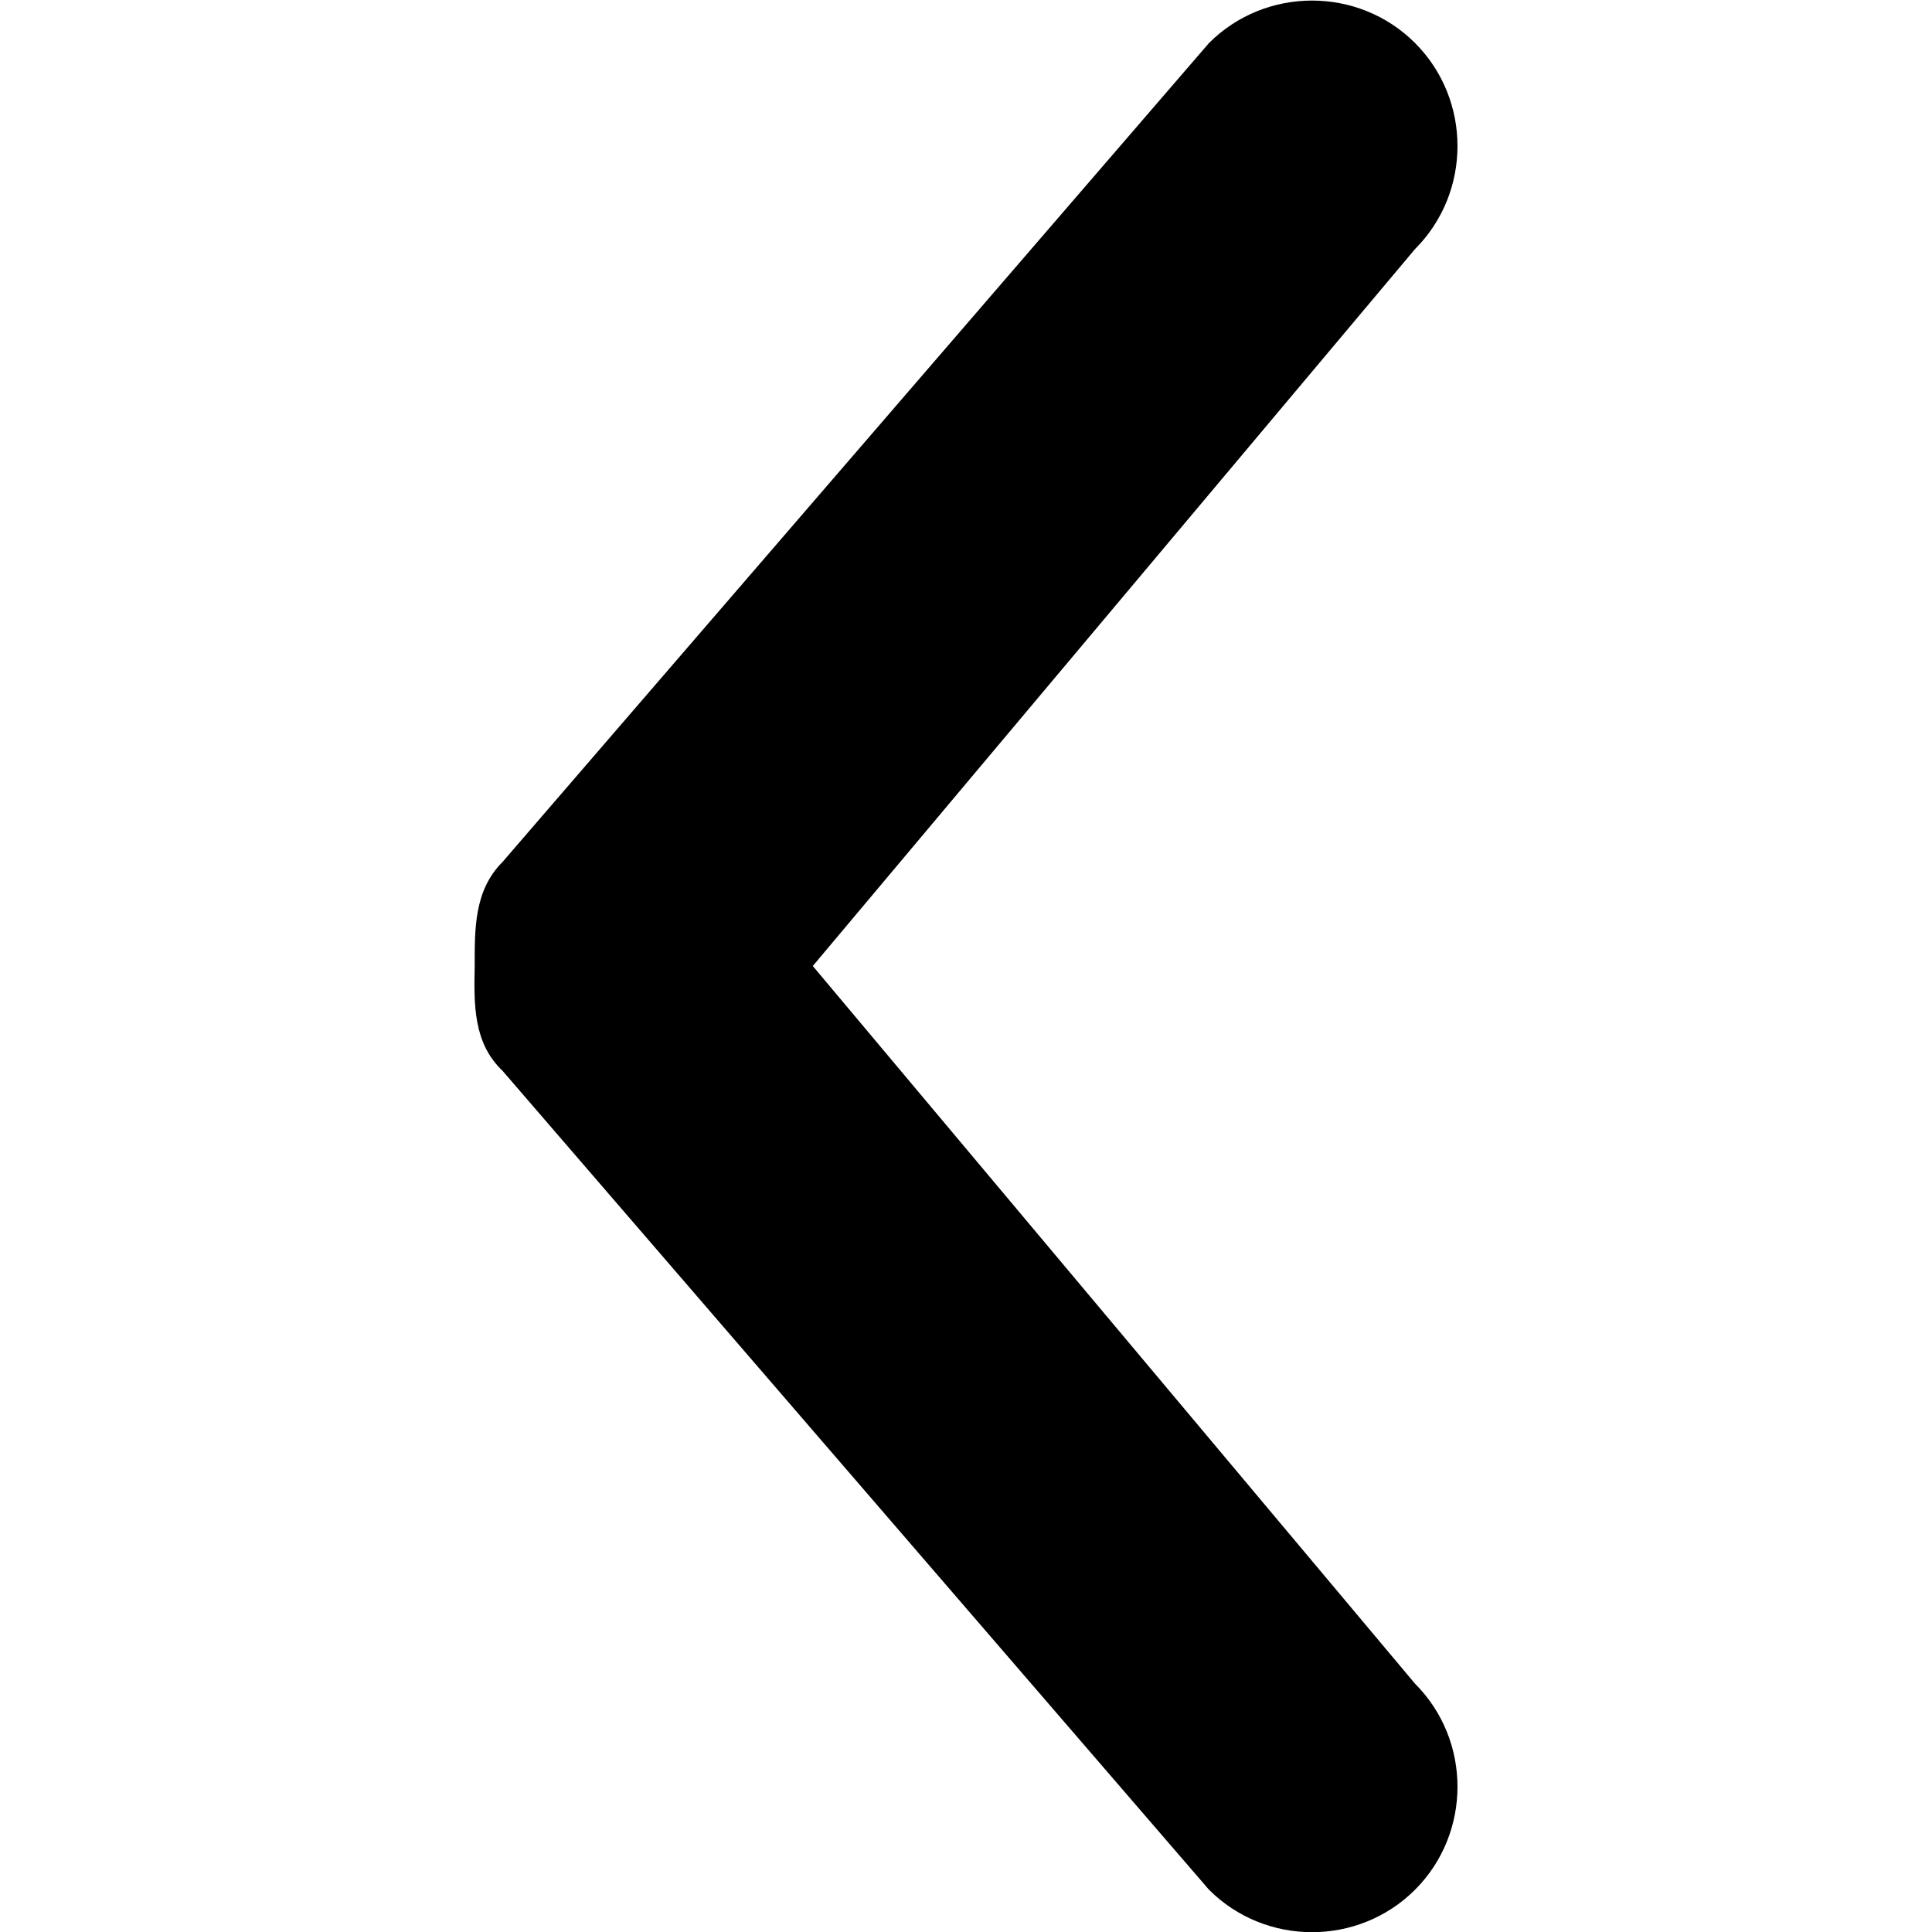 <svg version="1.1" id="Capa_1" xmlns="http://www.w3.org/2000/svg" xmlns:xlink="http://www.w3.org/1999/xlink" x="0px" y="0px"
	 viewBox="0 0 256 256">
<path d="M62.9,128.1c0-5-0.1-10.1,3.7-13.9l0,0L160.2,5.7c7.5-7.5,19.8-7.5,27.3,0s7.5,19.8,0,27.3l-79.8,95l79.8,95.1
	c7.5,7.5,7.5,19.8,0,27.3l0,0c-7.5,7.5-19.8,7.5-27.3,0L66.6,141.9l0,0C62.7,138.2,62.8,133.1,62.9,128.1"/>
</svg>
